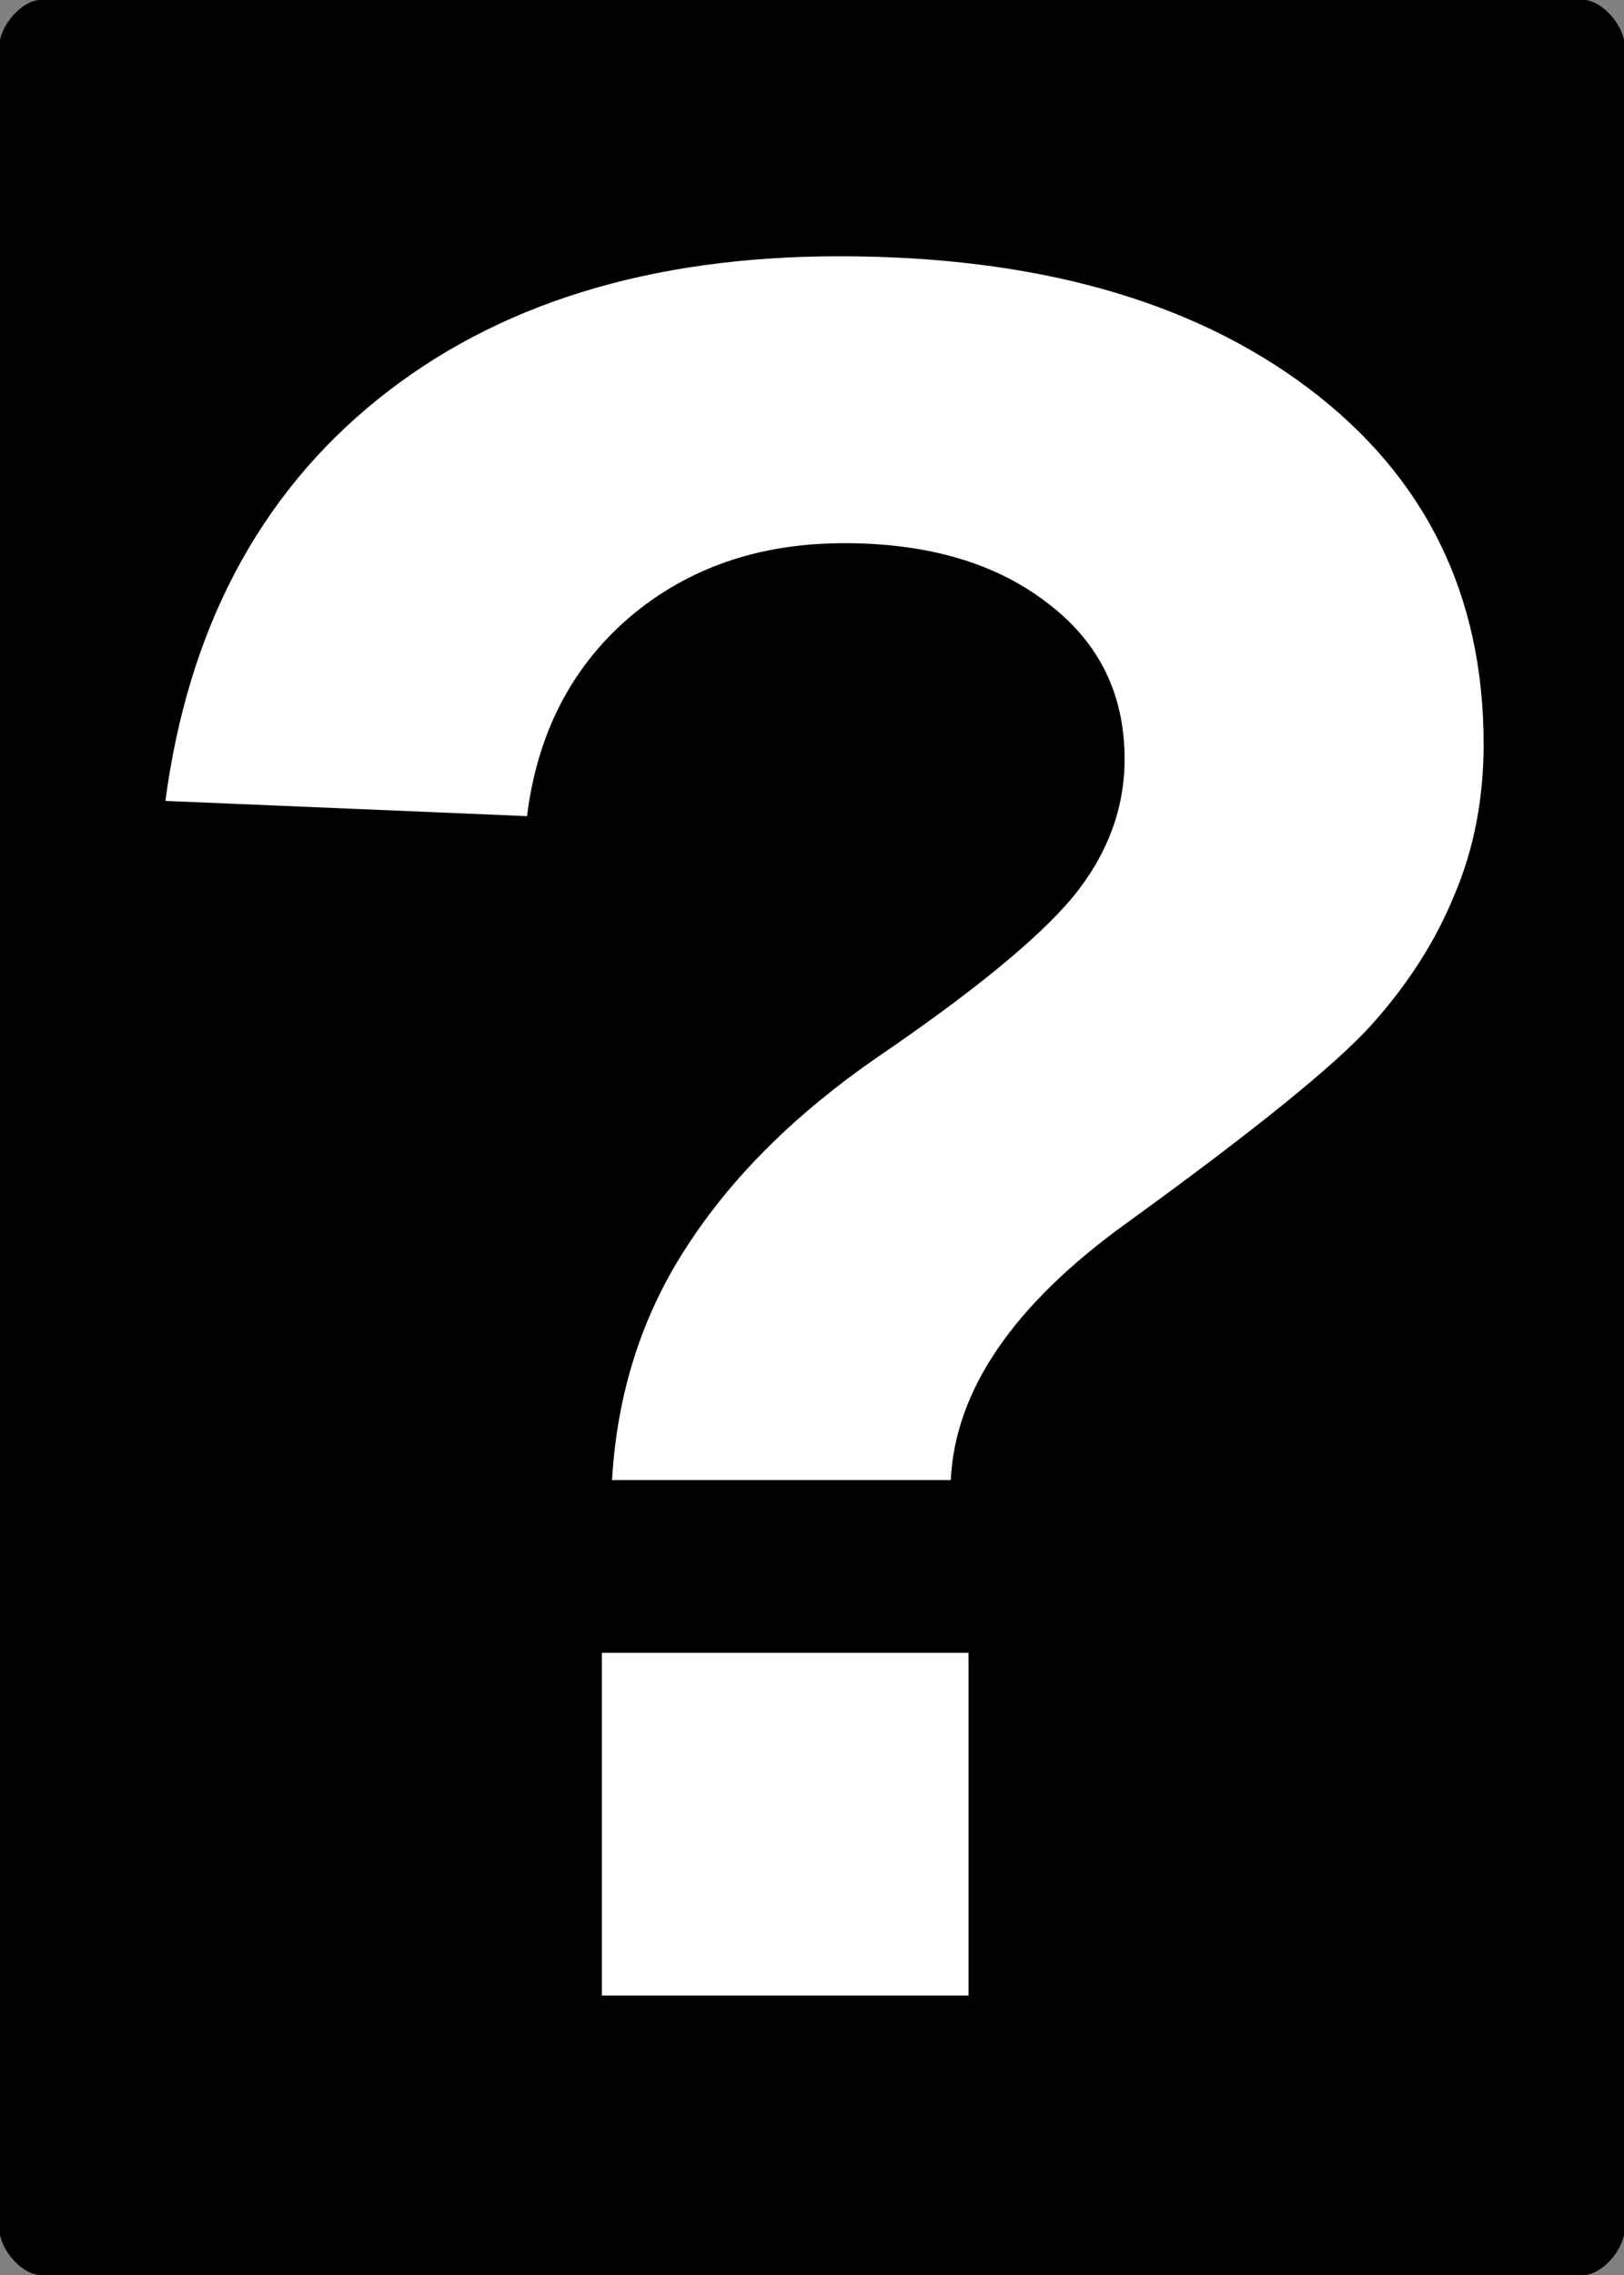 <?xml version="1.0" encoding="UTF-8" standalone="no"?>
<svg
        xmlns:dc="http://purl.org/dc/elements/1.1/"
        xmlns:cc="http://creativecommons.org/ns#"
        xmlns:rdf="http://www.w3.org/1999/02/22-rdf-syntax-ns#"
        xmlns="http://www.w3.org/2000/svg"
        xmlns:sodipodi="http://sodipodi.sourceforge.net/DTD/sodipodi-0.dtd"
        xmlns:inkscape="http://www.inkscape.org/namespaces/inkscape"
        height="350"
        viewBox="0 0 66.146 92.604"
        width="250"
        version="1.1"
        id="svg6"
        sodipodi:docname="no-icon.svg"
        inkscape:version="0.92.1 r">
  <rect x="0" y="0" width="66.146" height="92.604" fill="#808080" stroke="none"/>
  <defs
     id="defs10" />
  <sodipodi:namedview
     pagecolor="#ffffff"
     bordercolor="#666666"
     borderopacity="1"
     objecttolerance="10"
     gridtolerance="10"
     guidetolerance="10"
     inkscape:pageopacity="0"
     inkscape:pageshadow="2"
     inkscape:window-width="1920"
     inkscape:window-height="1014"
     id="namedview8"
     showgrid="false"
     inkscape:zoom="1.9071681"
     inkscape:cx="145.00934"
     inkscape:cy="181.51829"
     inkscape:window-x="0"
     inkscape:window-y="21"
     inkscape:window-maximized="1"
     inkscape:current-layer="svg6" />
  <path
     d="m1.568 0 31.505-0 31.505 0v-0c.652.076 1.396.845 1.568 1.62v44.682 44.682c-.173.775-.917 1.544-1.568 1.62v-0l-31.505 0-31.505-0v0c-.652-.076-1.396-.845-1.568-1.62v-44.682-44.682c.173-.775.917-1.544 1.568-1.62z"
     id="path2" />
  <g
     aria-label="?"
     style="font-style:normal;font-variant:normal;font-weight:normal;font-stretch:normal;font-size:10.583px;line-height:6.615px;font-family:'Noto Sans';-inkscape-font-specification:'Noto Sans';letter-spacing:0px;word-spacing:0px;fill:#000000;fill-opacity:1;stroke:none;stroke-width:0.265"
     id="text4486">
    <path
       d="m 60.429,30.275 q 0,3.359 -1.189,6.149 -1.137,2.791 -3.359,5.271 -2.17,2.429 -10.025,8.113 -6.873,4.961 -7.131,10.439 H 24.928 q 0.31,-5.323 3.049,-9.508 2.739,-4.237 7.751,-7.7 5.839,-3.979 7.958,-6.511 2.119,-2.584 2.119,-5.633 0,-3.979 -3.152,-6.356 -3.152,-2.429 -8.268,-2.429 -5.219,0 -8.785,3.049 -3.514,3.049 -4.134,8.062 L 6.737,32.601 q 1.395,-10.49 8.63,-16.33 7.235,-5.839 18.81,-5.839 11.989,0 19.12,5.374 7.131,5.374 7.131,14.469 z M 24.514,81.228 V 67.276 h 14.934 v 13.953 z"
       style="font-style:normal;font-variant:normal;font-weight:bold;font-stretch:normal;font-size:105.833px;font-family:'Liberation Mono';-inkscape-font-specification:'Liberation Mono';fill:#ffffff;stroke-width:0.265"
       id="path4511" />
  </g>
</svg>
